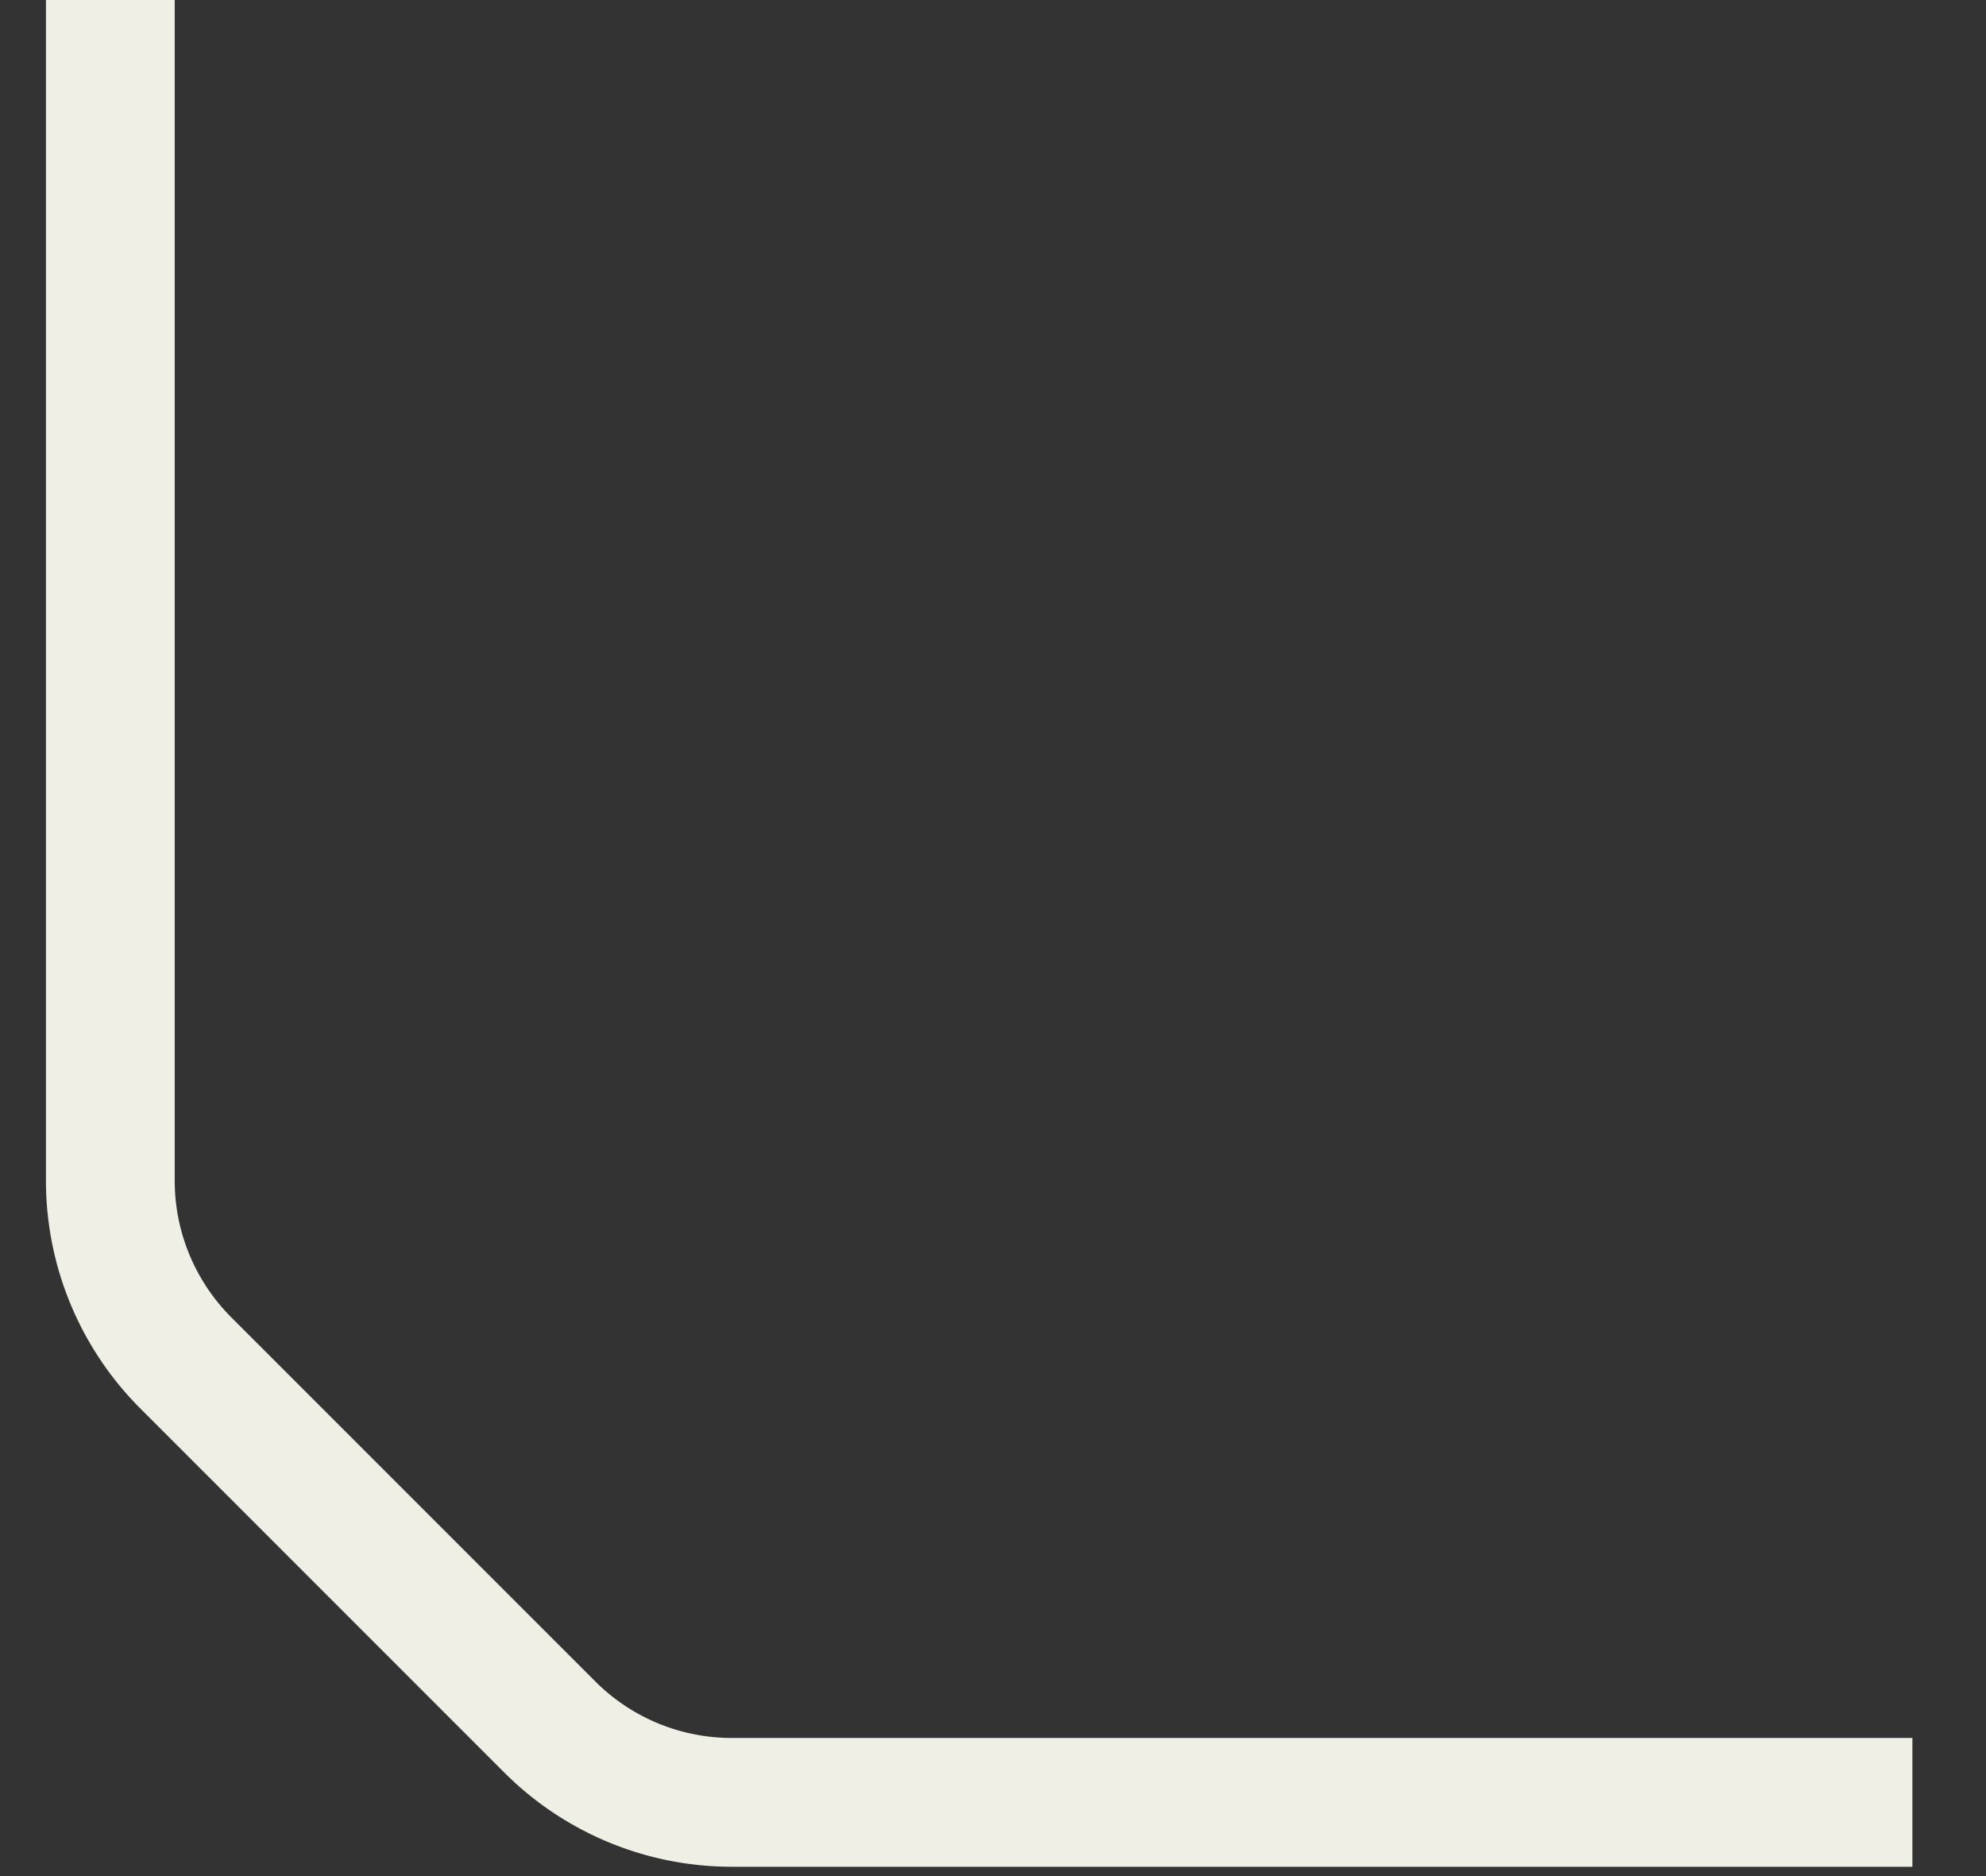 <svg width="18" height="17" fill="none" xmlns="http://www.w3.org/2000/svg"><rect width="100%" height="100%" fill="#333333" stroke="none"/><path d="M1-.001v10.7c0 .619.246 1.212.683 1.65l3.3 3.3a2.333 2.333 0 001.65.683h10.7" stroke="#EFEFE5" stroke-width="1.167"/></svg>